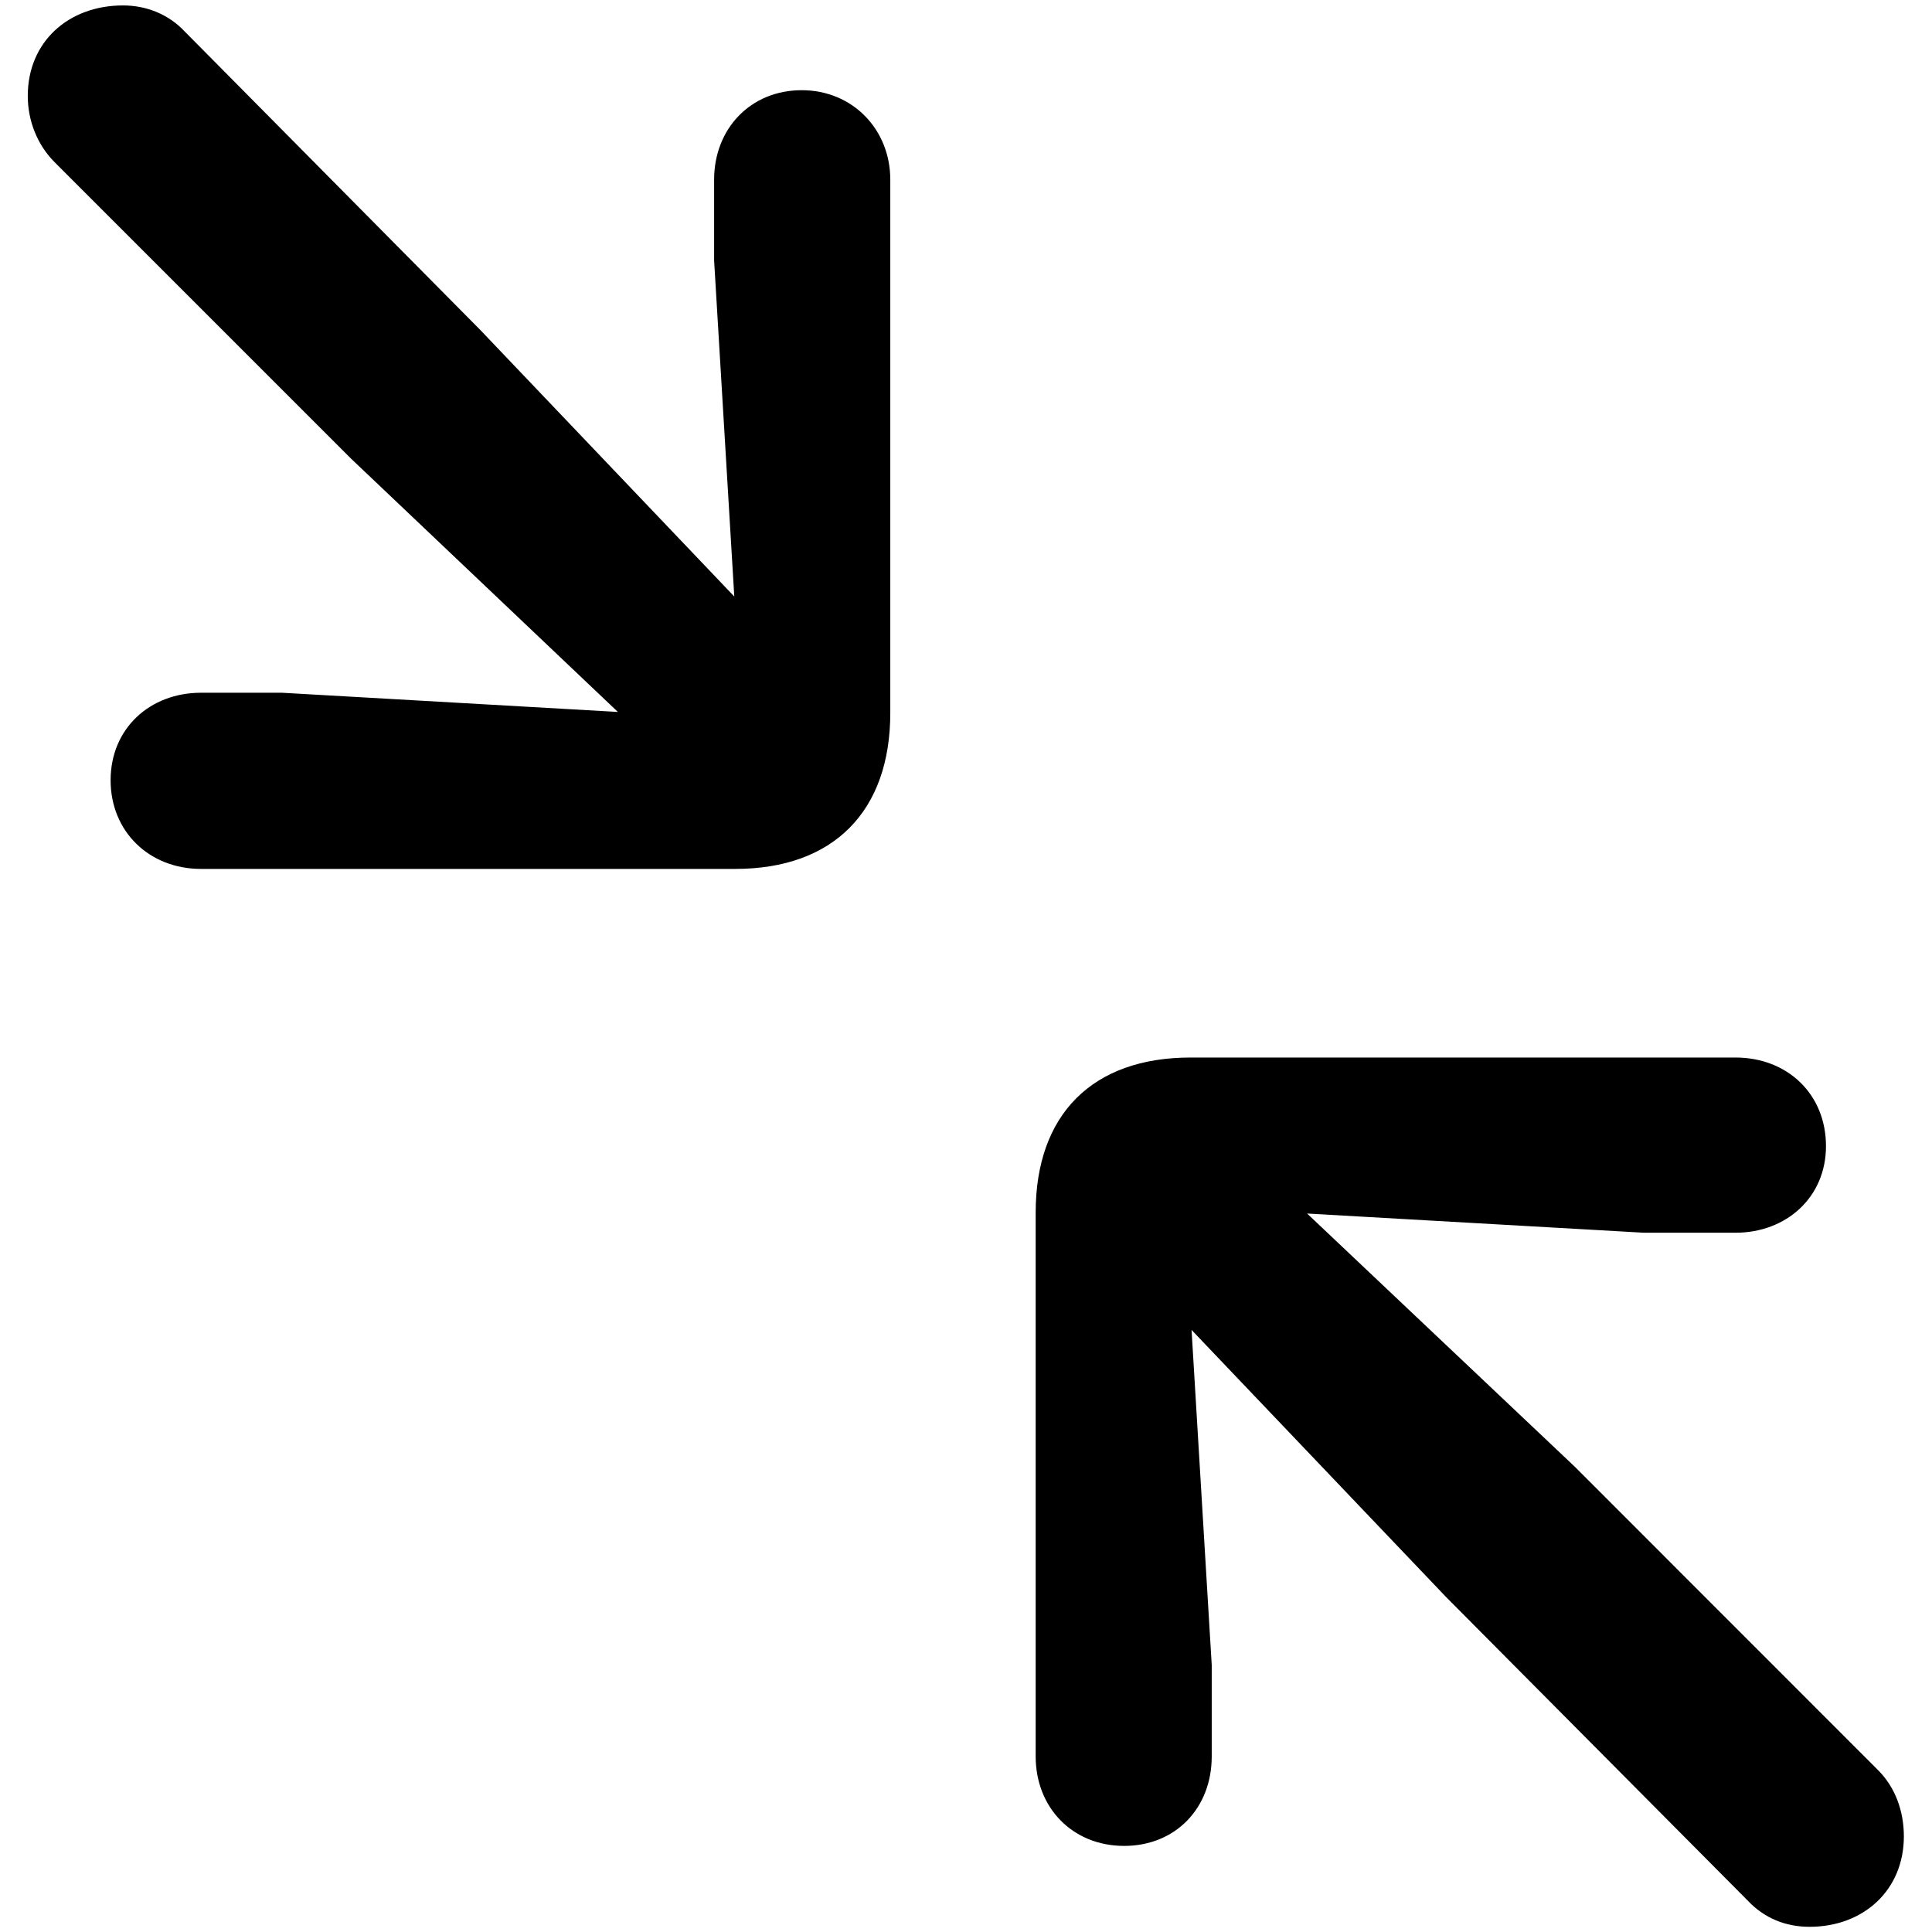 <svg xmlns="http://www.w3.org/2000/svg" width="16" height="16" version="1.1" viewBox="0 0 16 16"><path d="M1.665,7.196 L6.089,7.196 C6.903,7.196 7.373,6.718 7.373,5.904 L7.373,1.488 C7.373,1.073 7.062,0.747 6.639,0.747 C6.217,0.747 5.914,1.065 5.914,1.488 L5.914,2.158 L6.081,4.94 L3.977,2.732 L1.529,0.26 C1.394,0.117 1.211,0.045 1.019,0.045 C0.565,0.045 0.23,0.348 0.23,0.794 C0.23,1.002 0.31,1.201 0.453,1.344 L2.909,3.8 L5.117,5.896 L2.335,5.737 L1.665,5.737 C1.242,5.737 0.916,6.032 0.916,6.462 C0.916,6.885 1.234,7.196 1.665,7.196 Z M9.31,15.287 C9.733,15.287 10.035,14.976 10.035,14.546 L10.035,13.789 L9.868,11.014 L11.973,13.223 L14.476,15.742 C14.611,15.885 14.787,15.957 14.986,15.957 C15.432,15.957 15.767,15.654 15.767,15.208 C15.767,15 15.696,14.801 15.552,14.658 L13.041,12.146 L10.825,10.05 L13.615,10.209 L14.372,10.209 C14.795,10.209 15.122,9.914 15.122,9.492 C15.122,9.061 14.803,8.758 14.372,8.758 L9.86,8.758 C9.047,8.758 8.577,9.229 8.577,10.042 L8.577,14.546 C8.577,14.968 8.88,15.287 9.31,15.287 Z"/></svg>